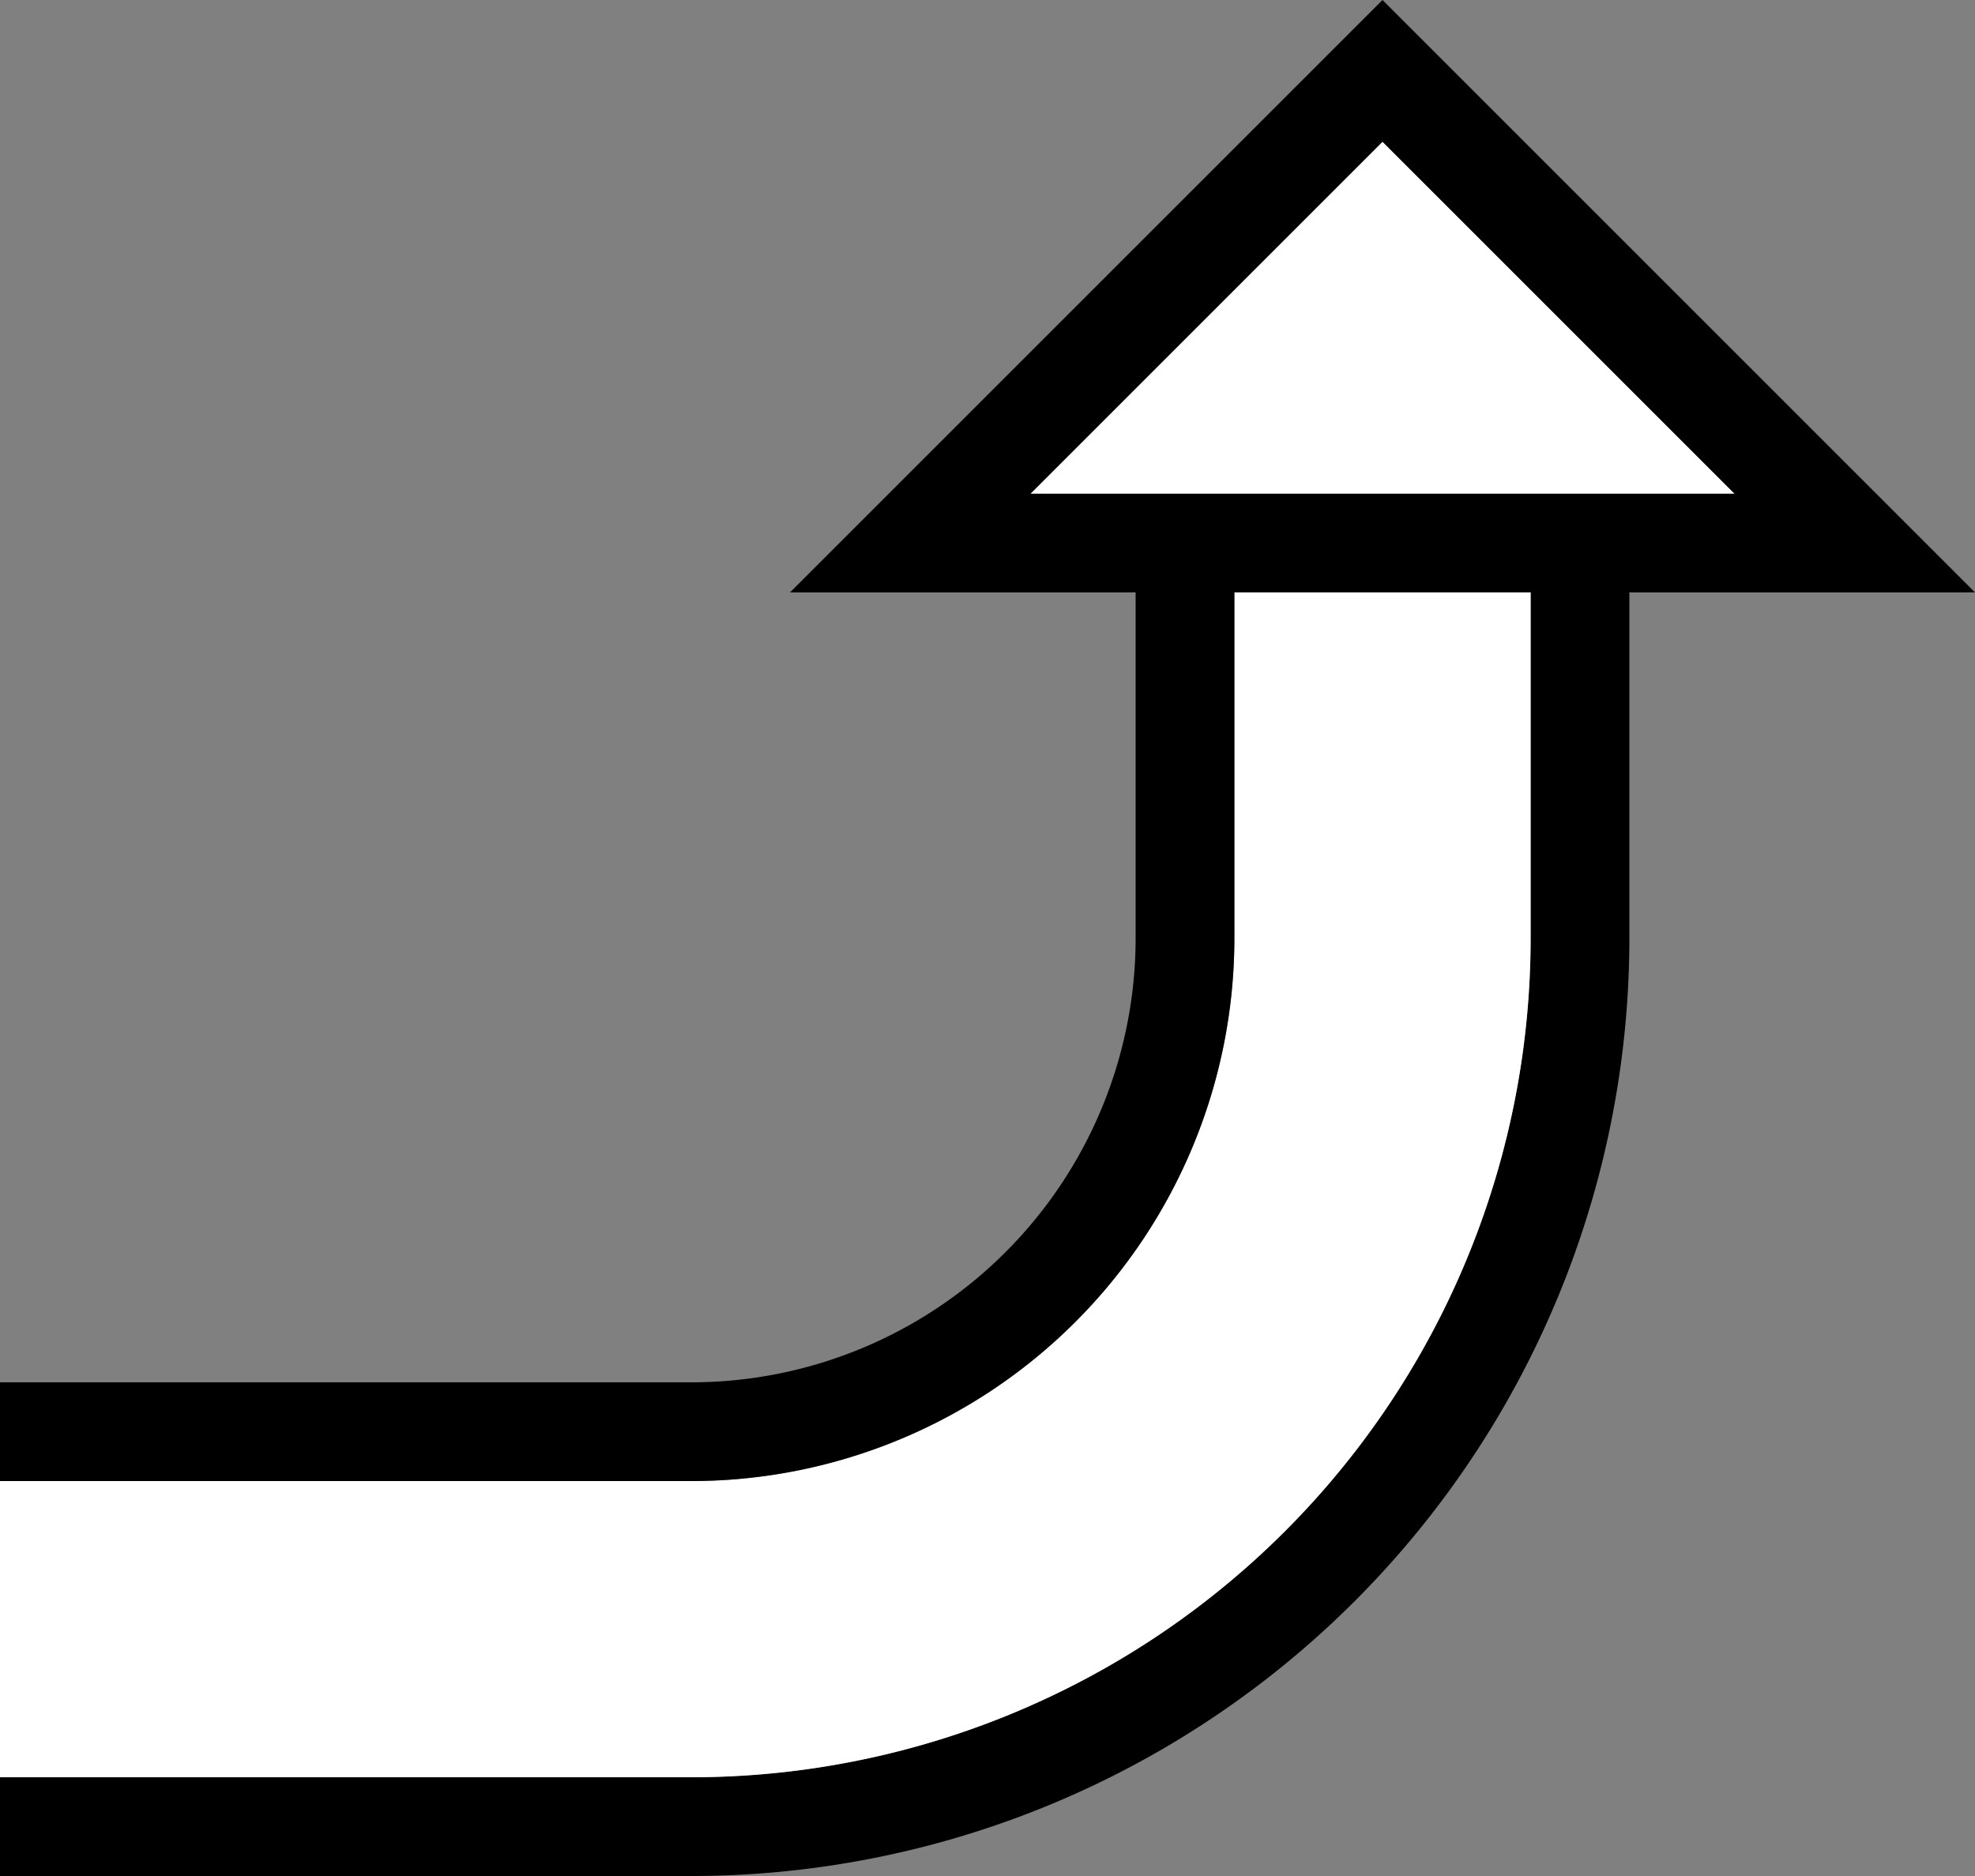 <svg xmlns="http://www.w3.org/2000/svg" version="1.0" width="20" height="19"><rect width="100%" height="100%" fill="#808080" stroke="none"/><path d="M20 6l-6-6-6 6h12zm-2.438-1h-7.125L14 1.437 17.563 5zM7 19a9.5 9.5 0 0 0 9.5-9.5V6h-1v3.5A8.5 8.5 0 0 1 7 18H0v1h7z"/><path d="M7 18a8.5 8.5 0 0 0 8.5-8.5V6h-3v3.5A5.5 5.5 0 0 1 7 15H0v3h7z" fill="#fff"/><path d="M7 15a5.5 5.5 0 0 0 5.5-5.5V6h-1v3.5A4.5 4.5 0 0 1 7 14H0v1h7z"/><path d="M17.563 5L14 1.437 10.437 5h7.126z" fill="#fff"/></svg>